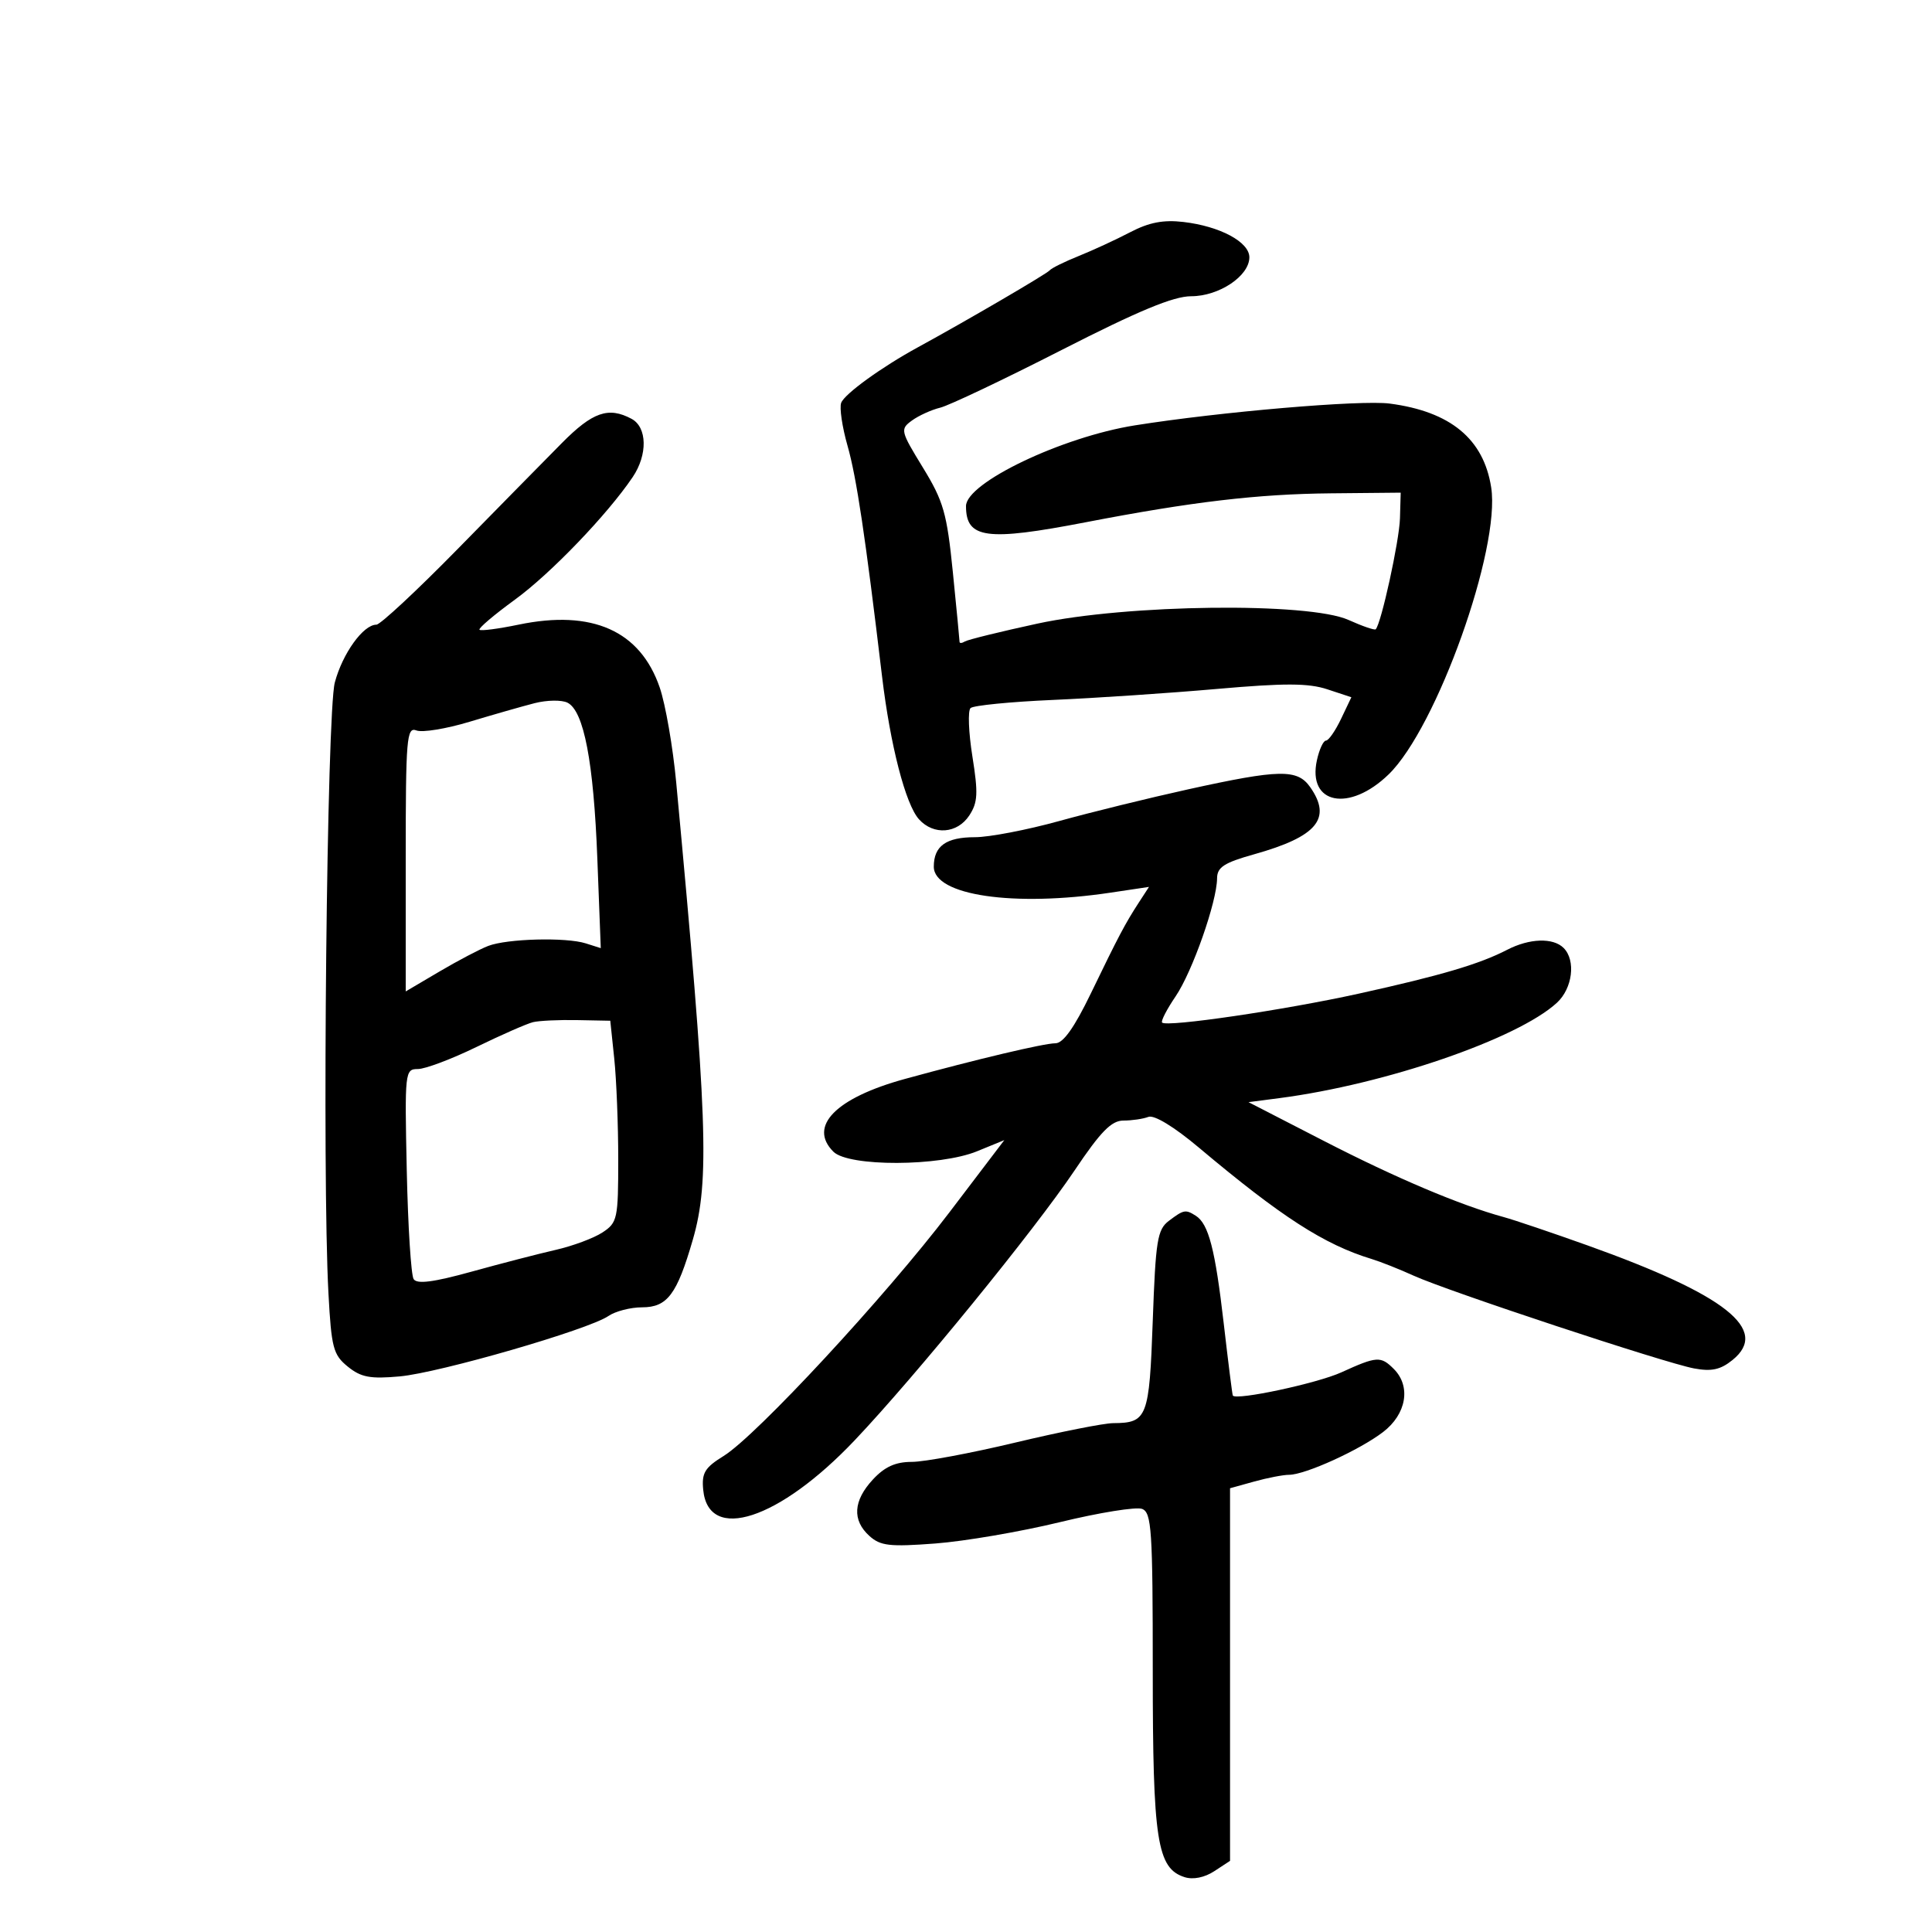 <svg xmlns="http://www.w3.org/2000/svg" width="300" height="300" viewBox="0 0 300 300" version="1.1">
	<path d="M 175.500 36.057 C 173.300 37.206, 169.700 38.869, 167.500 39.754 C 165.300 40.638, 163.275 41.637, 163 41.974 C 162.549 42.526, 150.062 49.817, 142.500 53.944 C 136.897 57.002, 131.152 61.161, 130.621 62.544 C 130.331 63.302, 130.772 66.302, 131.602 69.211 C 132.997 74.097, 134.366 83.243, 136.961 105 C 138.238 115.714, 140.615 124.918, 142.700 127.221 C 144.978 129.738, 148.657 129.454, 150.515 126.618 C 151.834 124.605, 151.908 123.185, 150.994 117.462 C 150.399 113.736, 150.269 110.355, 150.706 109.949 C 151.143 109.542, 156.900 108.973, 163.500 108.685 C 170.100 108.396, 181.546 107.630, 188.936 106.981 C 199.490 106.055, 203.172 106.067, 206.106 107.035 L 209.840 108.267 208.235 111.634 C 207.352 113.485, 206.299 115, 205.894 115 C 205.490 115, 204.858 116.368, 204.491 118.041 C 202.988 124.885, 209.517 126.176, 215.629 120.244 C 223.095 112.999, 233.033 85.180, 231.550 75.680 C 230.376 68.156, 225.228 63.904, 215.796 62.667 C 211.297 62.078, 189.477 63.942, 176.226 66.049 C 164.897 67.850, 150 74.972, 150 78.588 C 150 83.645, 153.166 84.072, 168.611 81.092 C 185.084 77.915, 195.275 76.712, 206.655 76.604 L 217.500 76.500 217.385 80.500 C 217.285 83.996, 214.469 96.864, 213.618 97.715 C 213.447 97.886, 211.550 97.235, 209.404 96.268 C 203.221 93.484, 175.024 93.816, 161.077 96.837 C 155.345 98.079, 150.282 99.326, 149.827 99.607 C 149.372 99.888, 149 99.914, 149 99.665 C 149 99.416, 148.531 94.552, 147.959 88.856 C 147.034 79.665, 146.511 77.836, 143.304 72.599 C 139.820 66.909, 139.759 66.649, 141.596 65.306 C 142.643 64.540, 144.625 63.638, 146 63.302 C 147.375 62.966, 155.857 58.936, 164.850 54.346 C 176.778 48.257, 182.218 46, 184.965 46 C 189.297 46, 194 42.852, 194 39.953 C 194 37.576, 189.439 35.131, 183.767 34.468 C 180.649 34.103, 178.423 34.531, 175.500 36.057 M 87.247 68.796 C 84.636 71.433, 77.334 78.858, 71.020 85.296 C 64.705 91.733, 59.046 97, 58.444 97 C 56.404 97, 53.185 101.478, 51.989 105.978 C 50.749 110.647, 50.004 182.277, 51.002 200.840 C 51.456 209.285, 51.744 210.375, 54.002 212.205 C 56.058 213.872, 57.484 214.141, 62.065 213.727 C 68.228 213.169, 91.373 206.473, 94.473 204.351 C 95.557 203.608, 97.910 203, 99.699 203 C 103.620 203, 105.119 201.003, 107.580 192.500 C 110.228 183.354, 109.875 173.629, 105.002 121.500 C 104.488 116, 103.337 109.369, 102.444 106.764 C 99.422 97.945, 91.968 94.619, 80.540 96.992 C 77.406 97.642, 74.667 98.001, 74.455 97.788 C 74.242 97.576, 76.722 95.469, 79.966 93.107 C 85.503 89.075, 94.318 79.900, 98.243 74.083 C 100.588 70.609, 100.504 66.340, 98.066 65.035 C 94.481 63.117, 92.022 63.971, 87.247 68.796 M 83 109.191 C 81.075 109.685, 76.537 110.983, 72.915 112.076 C 69.294 113.170, 65.581 113.777, 64.665 113.425 C 63.145 112.842, 63 114.575, 63 133.367 L 63 153.948 68.242 150.857 C 71.125 149.157, 74.537 147.366, 75.825 146.877 C 78.790 145.749, 87.893 145.514, 90.956 146.486 L 93.288 147.226 92.756 133.363 C 92.179 118.313, 90.667 110.400, 88.123 109.114 C 87.230 108.663, 84.925 108.697, 83 109.191 M 184.500 122.567 C 178.450 123.901, 169.427 126.118, 164.449 127.496 C 159.471 128.873, 153.599 130, 151.399 130 C 146.908 130, 145 131.365, 145 134.579 C 145 139.044, 157.391 140.863, 172.457 138.609 L 178.415 137.718 176.860 140.109 C 174.719 143.403, 173.704 145.324, 169.390 154.250 C 166.824 159.561, 165.092 162, 163.886 162 C 162.119 162, 151.674 164.475, 140.500 167.542 C 129.777 170.484, 125.454 174.886, 129.409 178.835 C 131.768 181.191, 145.910 181.148, 151.725 178.766 L 155.949 177.037 147.412 188.268 C 137.521 201.279, 117.444 222.944, 112.372 226.079 C 109.434 227.895, 108.938 228.717, 109.195 231.347 C 110.003 239.604, 121.011 235.996, 132.729 223.634 C 142.183 213.659, 160.644 191.004, 166.857 181.750 C 170.919 175.700, 172.585 174, 174.449 174 C 175.762 174, 177.505 173.743, 178.322 173.430 C 179.222 173.084, 182.309 174.962, 186.154 178.194 C 198.966 188.964, 205.631 193.261, 213 195.501 C 214.375 195.919, 217.300 197.080, 219.500 198.081 C 224.784 200.486, 258.518 211.645, 263.048 212.487 C 265.772 212.994, 267.162 212.689, 269.028 211.178 C 274.836 206.476, 267.982 201.062, 246.500 193.382 C 241 191.416, 235.150 189.439, 233.500 188.988 C 226.741 187.143, 216.771 182.924, 205.647 177.202 L 193.867 171.142 198.684 170.514 C 215.134 168.368, 235.639 161.321, 241.750 155.715 C 244.188 153.479, 244.725 149.125, 242.800 147.200 C 241.171 145.571, 237.499 145.691, 234.028 147.485 C 229.731 149.708, 223.756 151.473, 211 154.289 C 199.419 156.845, 181.195 159.528, 180.453 158.786 C 180.233 158.566, 181.175 156.735, 182.547 154.716 C 185.153 150.881, 188.965 140.029, 188.987 136.382 C 188.998 134.660, 190.077 133.961, 194.752 132.650 C 204.518 129.910, 206.859 127.100, 203.443 122.223 C 201.458 119.389, 198.696 119.439, 184.500 122.567 M 82.774 158.719 C 81.825 158.949, 77.876 160.681, 73.998 162.569 C 70.120 164.456, 66.019 166, 64.886 166 C 62.877 166, 62.833 166.401, 63.162 181.750 C 63.348 190.412, 63.829 198.006, 64.231 198.624 C 64.755 199.429, 67.313 199.099, 73.231 197.461 C 77.779 196.202, 83.660 194.680, 86.300 194.077 C 88.939 193.474, 92.202 192.259, 93.550 191.376 C 95.872 189.854, 96 189.263, 96 180.032 C 96 174.676, 95.722 167.640, 95.382 164.397 L 94.764 158.500 89.632 158.401 C 86.809 158.346, 83.723 158.490, 82.774 158.719 M 181.500 189.574 C 179.715 190.922, 179.446 192.588, 179 205.079 C 178.461 220.152, 178.152 220.954, 172.858 220.985 C 171.404 220.993, 164.566 222.350, 157.662 224 C 150.758 225.650, 143.528 227, 141.595 227 C 139.049 227, 137.381 227.755, 135.540 229.740 C 132.486 233.033, 132.298 236.054, 134.993 238.494 C 136.709 240.047, 138.133 240.211, 145.243 239.673 C 149.784 239.330, 158.491 237.838, 164.592 236.357 C 170.693 234.876, 176.430 233.951, 177.342 234.301 C 178.824 234.870, 179 237.550, 179 259.501 C 179 285.838, 179.664 290.124, 183.958 291.487 C 185.268 291.903, 187.048 291.543, 188.549 290.560 L 191 288.954 191 260.024 L 191 231.094 194.750 230.053 C 196.813 229.480, 199.250 229.009, 200.167 229.006 C 202.679 228.997, 211.072 225.183, 214.749 222.378 C 218.395 219.597, 219.135 215.278, 216.429 212.571 C 214.403 210.545, 213.803 210.584, 208.283 213.099 C 204.541 214.803, 191.983 217.490, 191.432 216.704 C 191.353 216.592, 190.718 211.550, 190.020 205.500 C 188.692 193.989, 187.670 190.046, 185.687 188.786 C 184.093 187.772, 183.817 187.824, 181.500 189.574" stroke="none" fill="black" fill-rule="evenodd"/>
</svg>